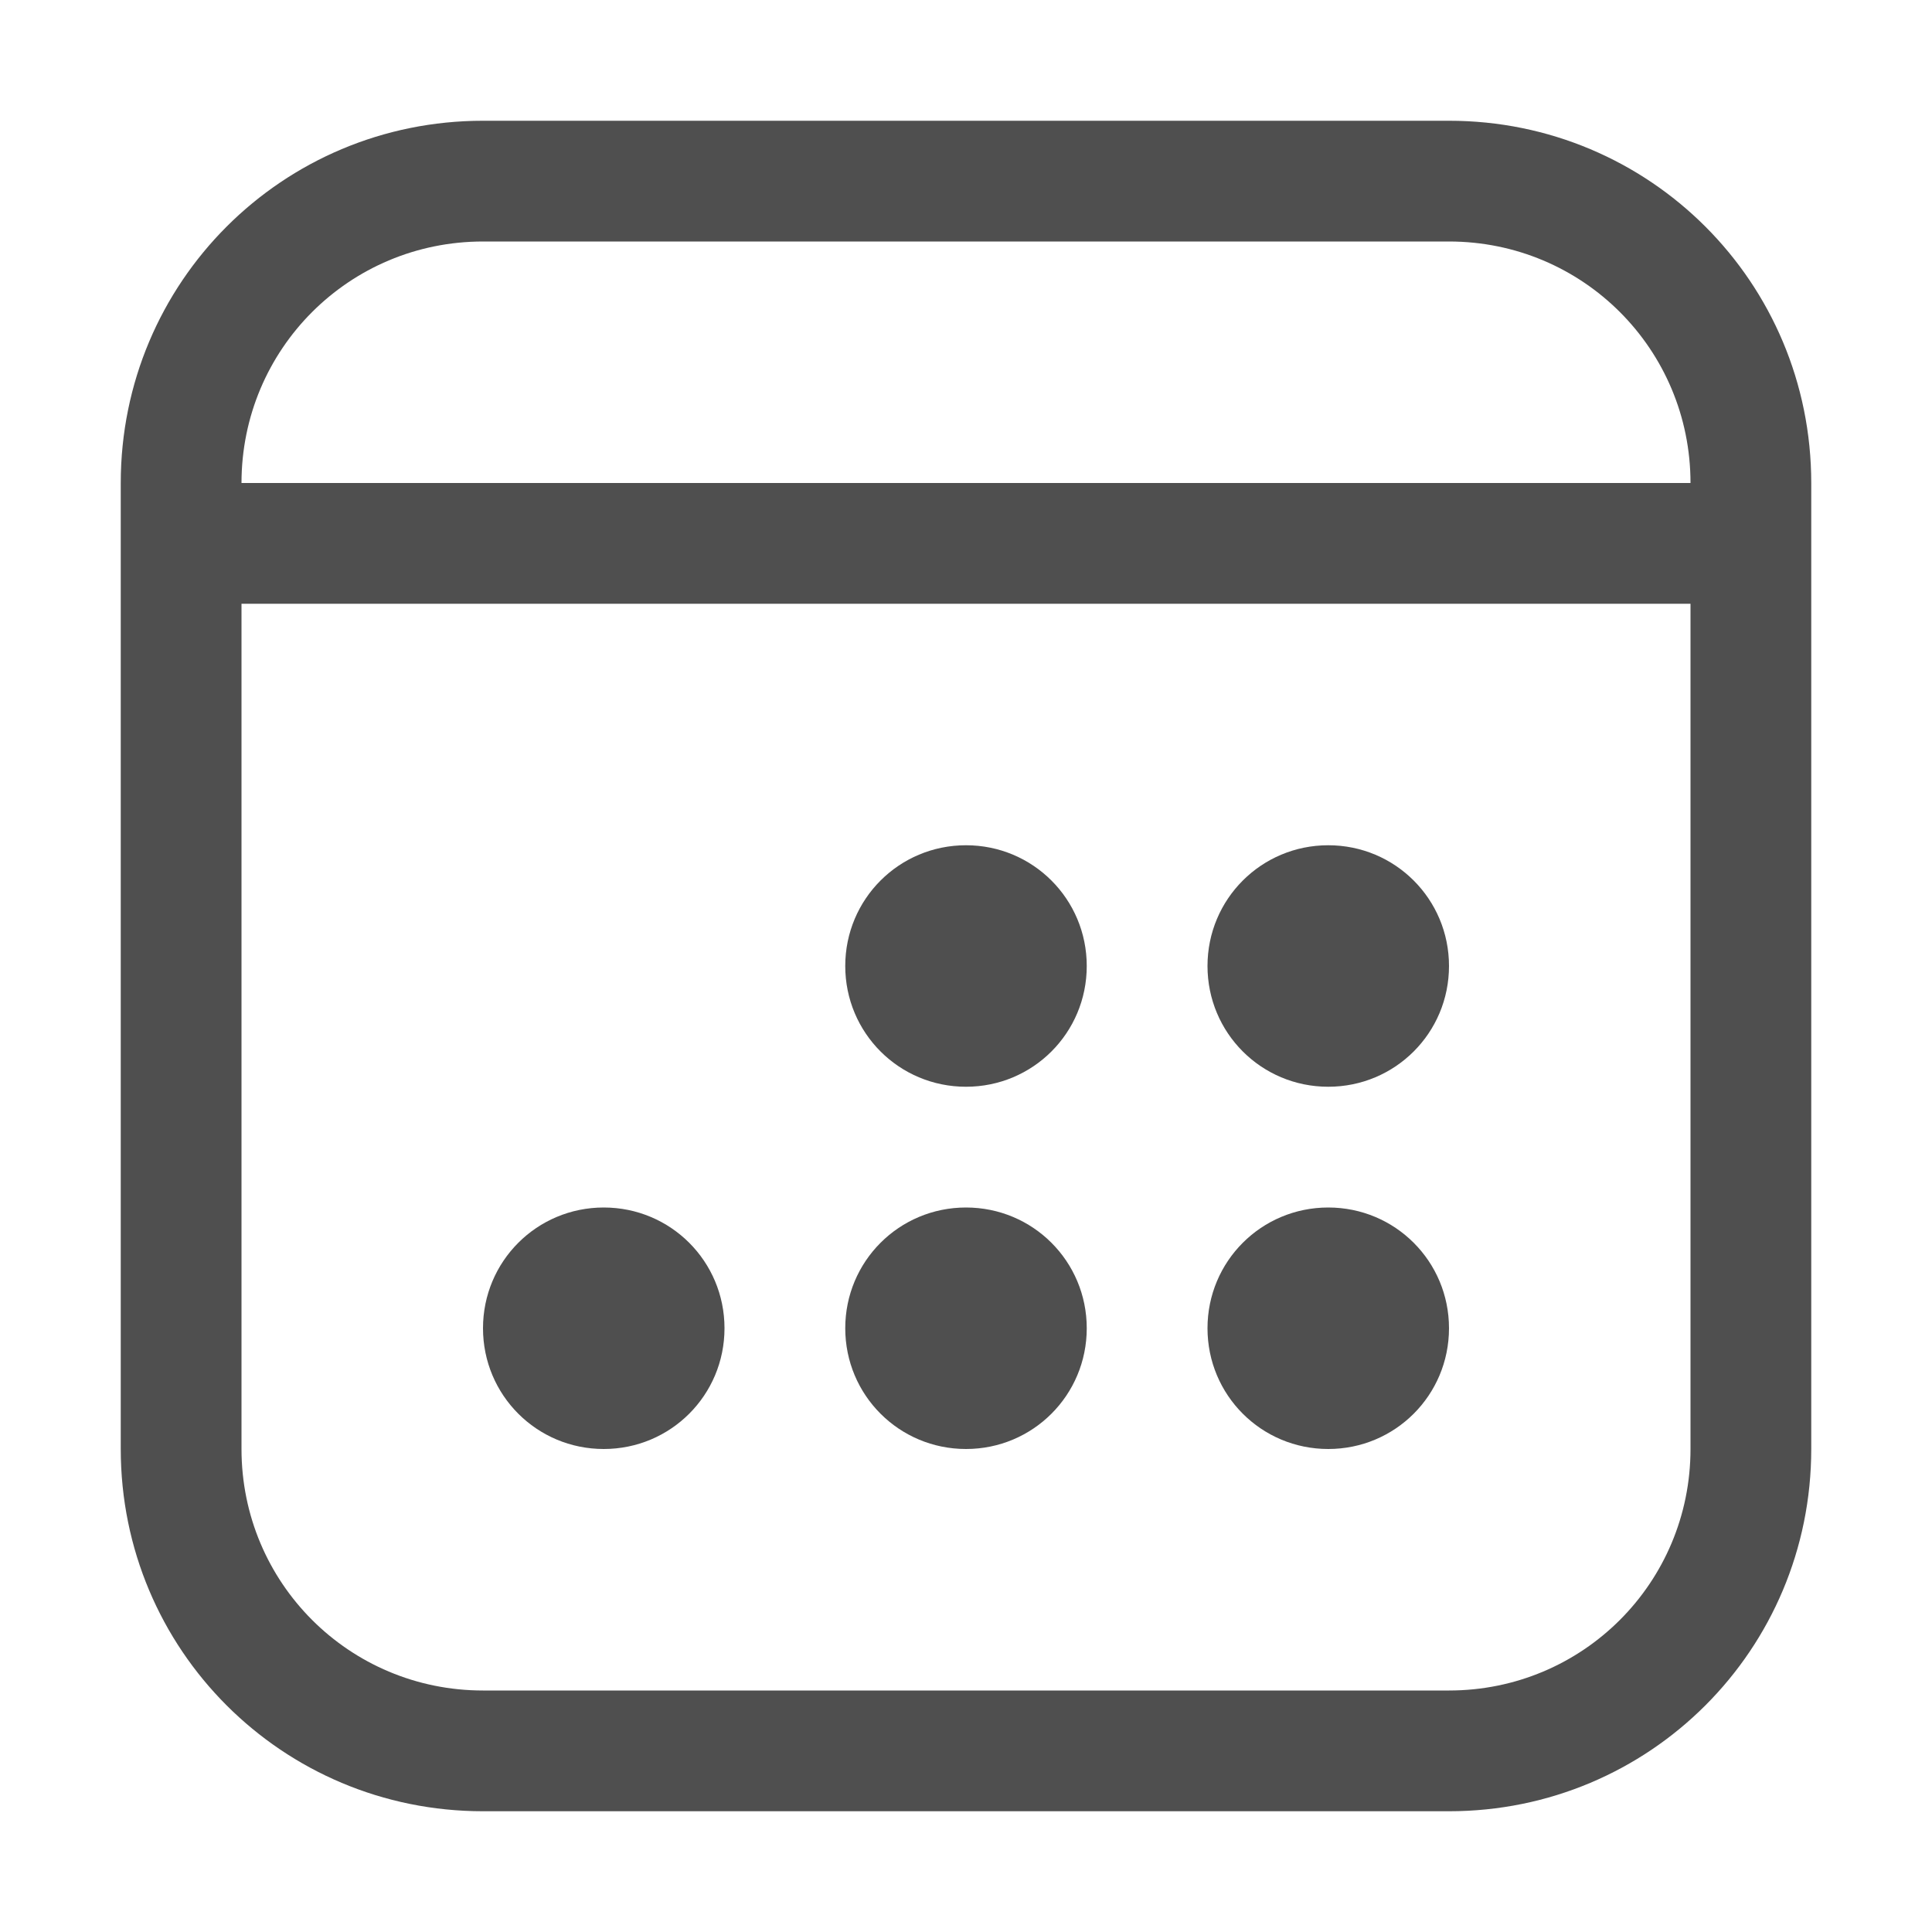 <svg xmlns="http://www.w3.org/2000/svg" viewBox="0 0 16 16">
    <path fill="#050505" fill-opacity=".7" d="M4 1C2.338 1 1 2.338 1 4v8c0 1.662 1.338 3 3 3h8c1.662 0 3-1.338 3-3V4c0-1.662-1.338-3-3-3H4zm0 1h8c1.108 0 2 .892 2 2H2c0-1.108.892-2 2-2zM2 5h12v7c0 1.108-.892 2-2 2H4c-1.108 0-2-.892-2-2V5zm6 2c-.554 0-1 .446-1 1s.446 1 1 1 1-.446 1-1-.446-1-1-1zm3 0c-.554 0-1 .446-1 1s.446 1 1 1 1-.446 1-1-.446-1-1-1zm-6 3c-.554 0-1 .446-1 1s.446 1 1 1 1-.446 1-1-.446-1-1-1zm3 0c-.554 0-1 .446-1 1s.446 1 1 1 1-.446 1-1-.446-1-1-1zm3 0c-.554 0-1 .446-1 1s.446 1 1 1 1-.446 1-1-.446-1-1-1z"/>
</svg>
